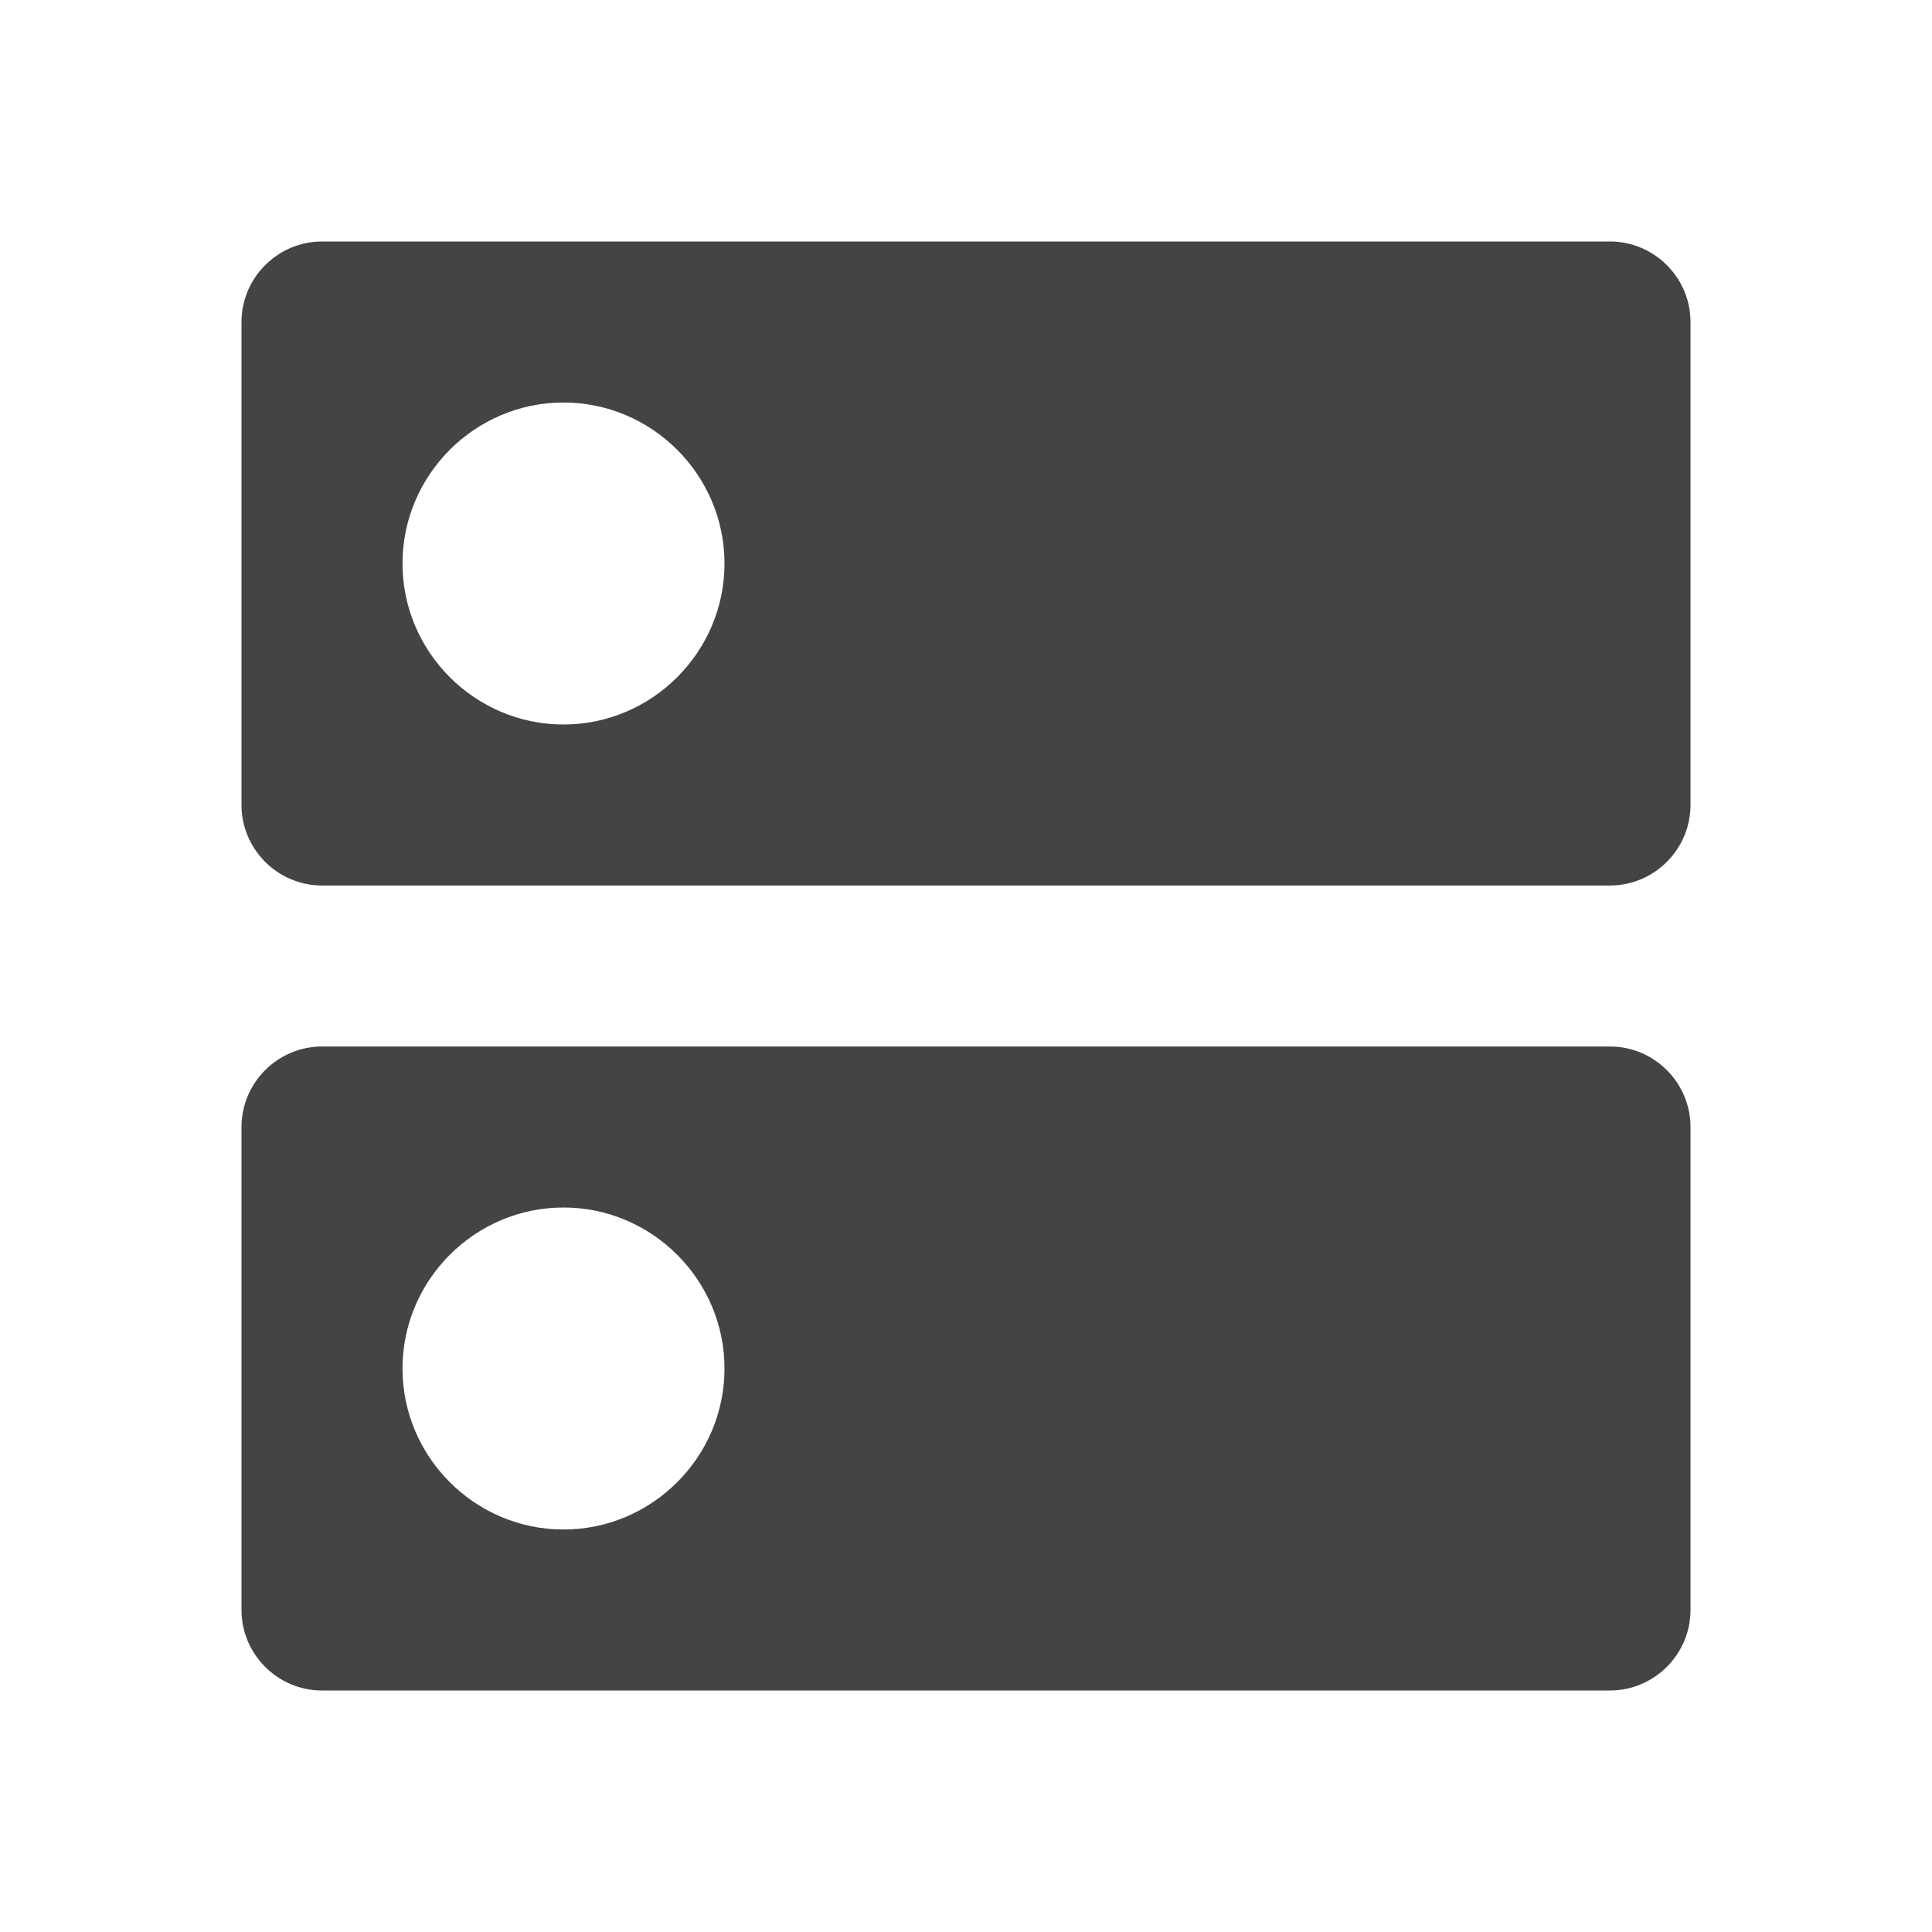 <?xml version="1.0" encoding="utf-8"?>
<!-- Generated by IcoMoon.io -->
<!DOCTYPE svg PUBLIC "-//W3C//DTD SVG 1.1//EN" "http://www.w3.org/Graphics/SVG/1.1/DTD/svg11.dtd">
<svg version="1.1" xmlns="http://www.w3.org/2000/svg" xmlns:xlink="http://www.w3.org/1999/xlink" width="48" height="48" viewBox="0 0 48 48">
<rect fill="#ffffff" x="0" y="0" width="48" height="48"></rect>
<path fill="#444444" d="M40 26h-32c-1.1 0-2 0.9-2 2v12c0 1.1 0.9 2 2 2h32c1.1 0 2-0.9 2-2v-12c0-1.1-0.9-2-2-2zM14 38c-2.2 0-4-1.8-4-4s1.8-4 4-4 4 1.8 4 4-1.8 4-4 4zM40 6h-32c-1.1 0-2 0.9-2 2v12c0 1.1 0.9 2 2 2h32c1.1 0 2-0.9 2-2v-12c0-1.1-0.9-2-2-2zM14 18c-2.2 0-4-1.8-4-4s1.8-4 4-4 4 1.8 4 4-1.8 4-4 4z"></path>
</svg>
